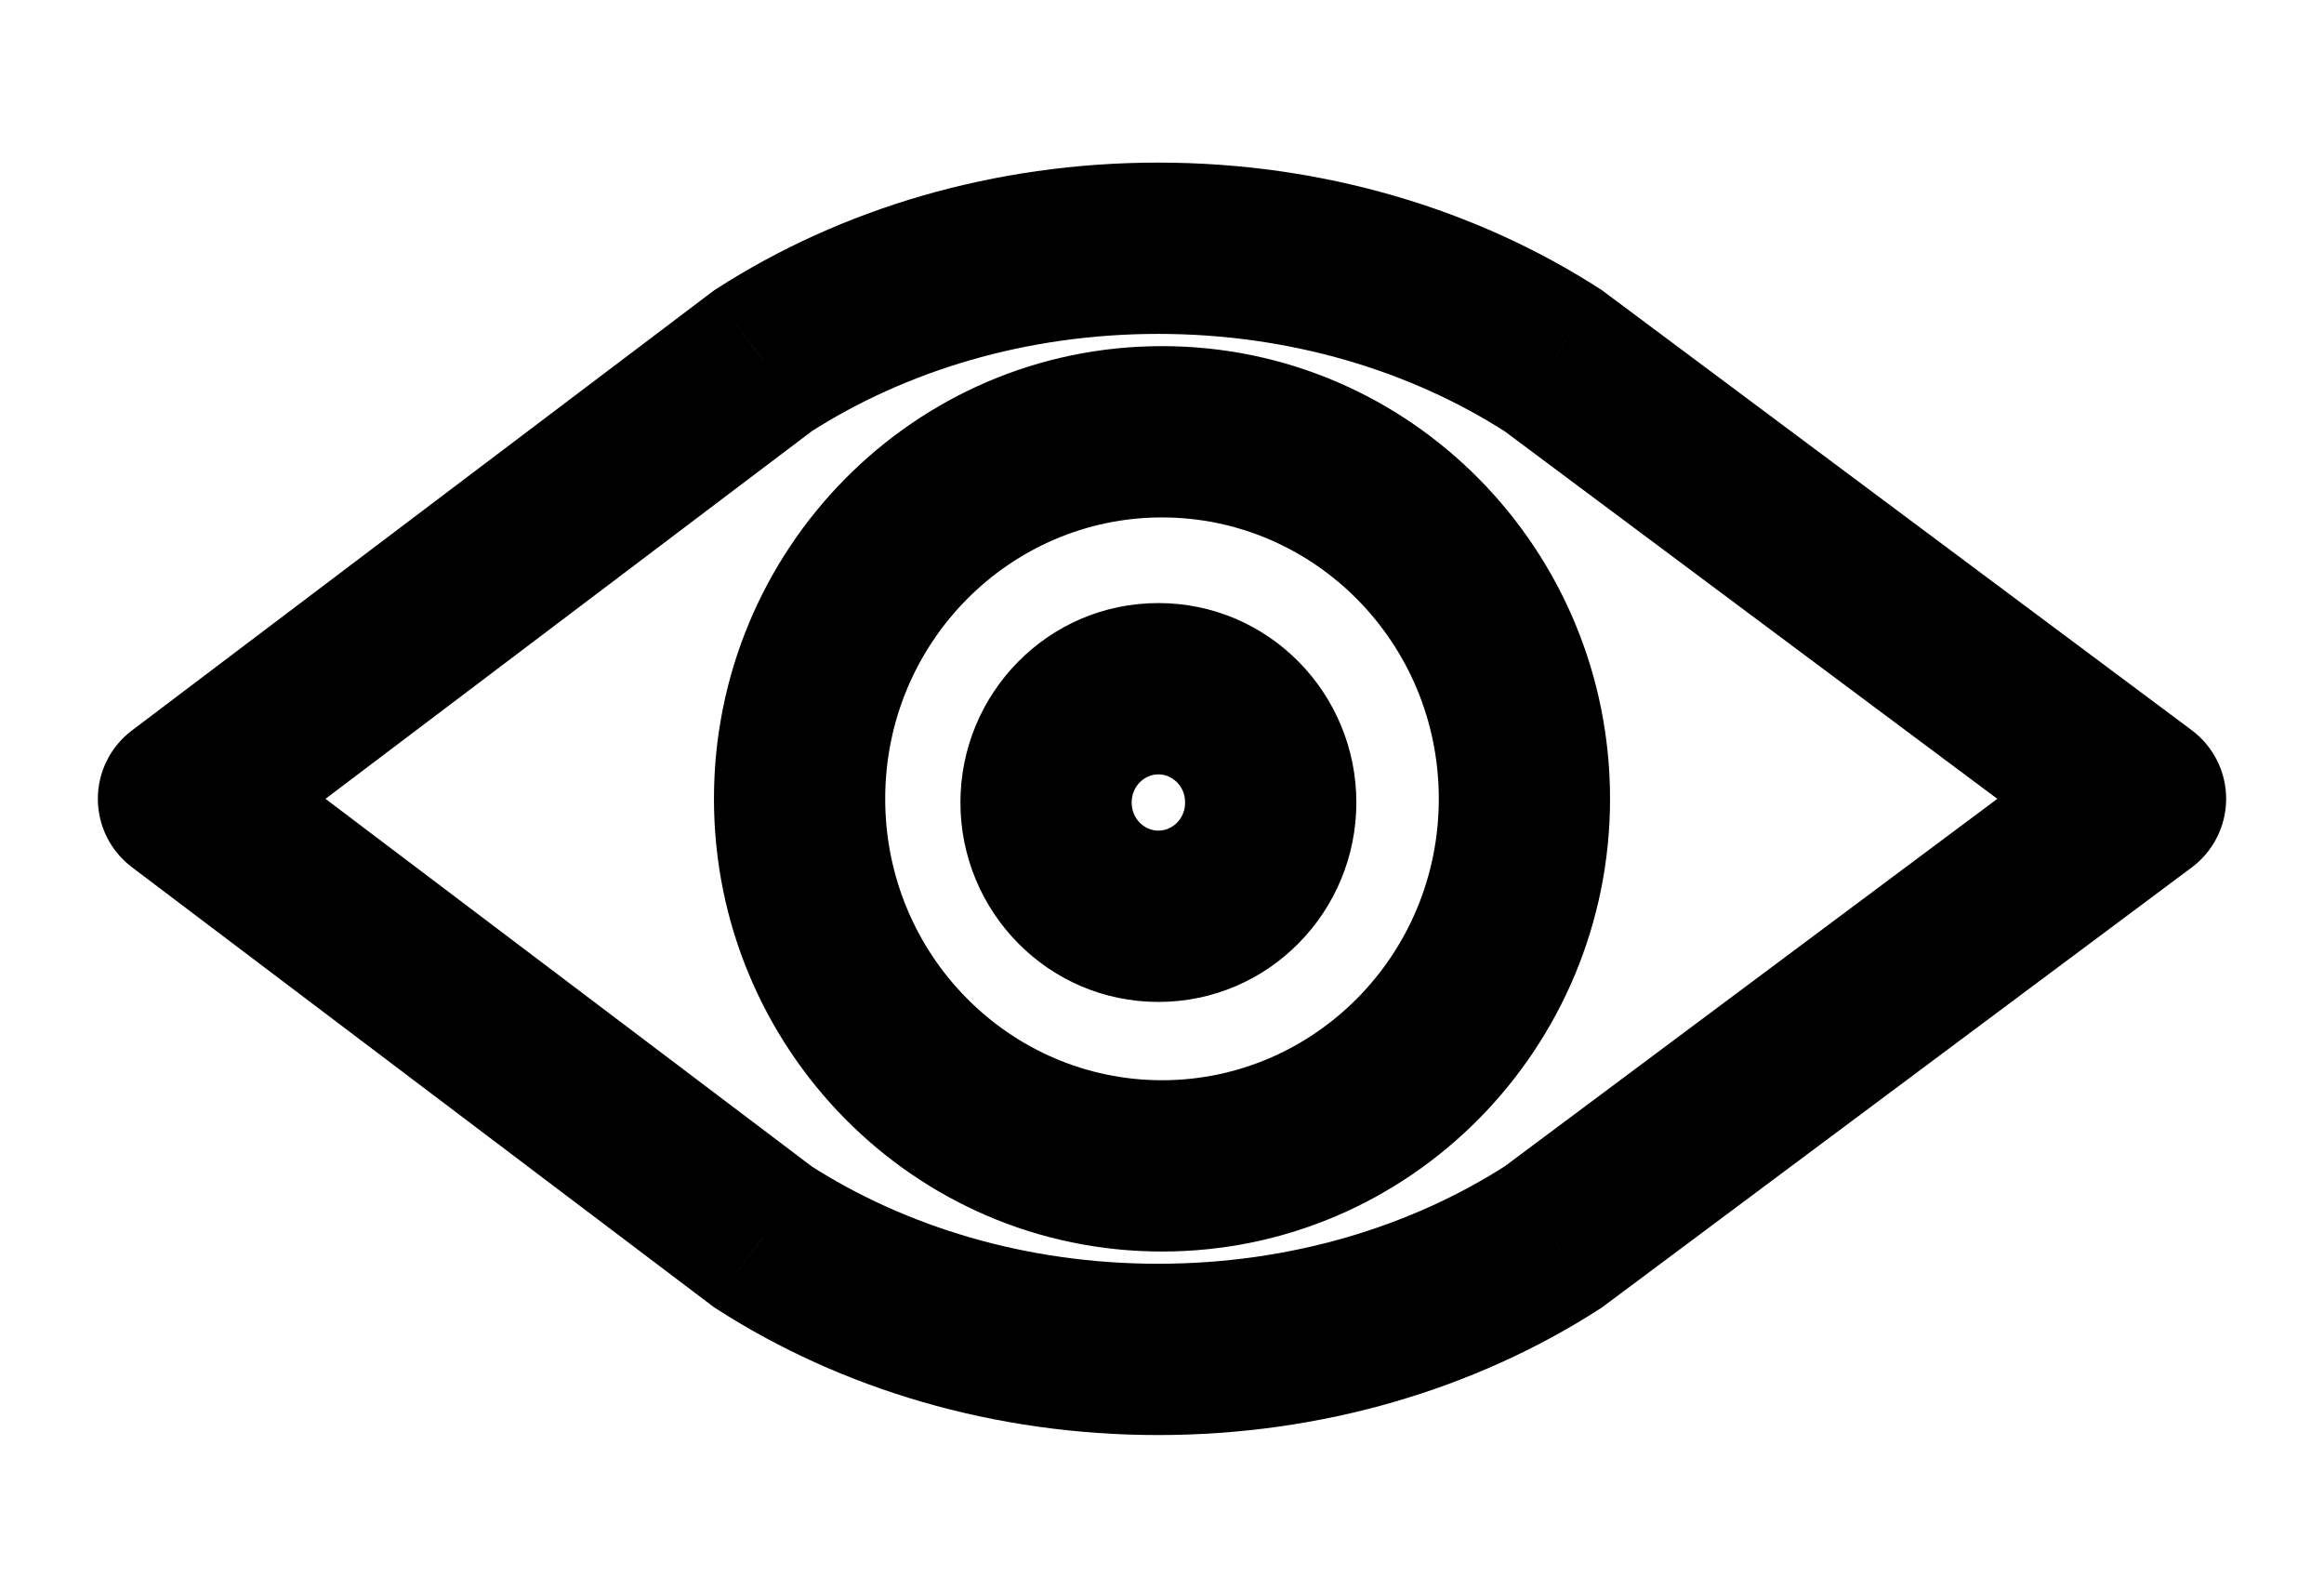 <svg width="38" height="26" viewBox="0 0 38 26" fill="none" xmlns="http://www.w3.org/2000/svg">
<path d="M3 13.058L2.156 11.941C1.806 12.206 1.6 12.619 1.6 13.058C1.6 13.497 1.806 13.91 2.156 14.175L3 13.058ZM12.482 5.893L11.725 4.715L11.68 4.744L11.637 4.776L12.482 5.893ZM12.482 20.223L11.637 21.34L11.68 21.372L11.725 21.401L12.482 20.223ZM35 13.058L35.837 14.18C36.191 13.916 36.4 13.5 36.4 13.058C36.4 12.616 36.191 12.2 35.837 11.936L35 13.058ZM25.393 5.893L26.23 4.771L26.191 4.741L26.149 4.715L25.393 5.893ZM25.393 20.223L26.149 21.401L26.191 21.375L26.23 21.345L25.393 20.223ZM3.844 14.175L13.325 7.01L11.637 4.776L2.156 11.941L3.844 14.175ZM13.325 19.106L3.844 11.941L2.156 14.175L11.637 21.34L13.325 19.106ZM35.837 11.936L26.23 4.771L24.556 7.015L34.163 14.18L35.837 11.936ZM26.23 21.345L35.837 14.18L34.163 11.936L24.556 19.101L26.23 21.345ZM18.937 5.458C21.102 5.458 23.075 6.068 24.636 7.071L26.149 4.715C24.126 3.415 21.625 2.658 18.937 2.658V5.458ZM24.636 19.045C23.075 20.048 21.102 20.658 18.937 20.658V23.458C21.625 23.458 24.126 22.701 26.149 21.401L24.636 19.045ZM13.238 7.071C14.799 6.068 16.772 5.458 18.937 5.458V2.658C16.249 2.658 13.748 3.415 11.725 4.715L13.238 7.071ZM18.937 20.658C16.772 20.658 14.799 20.048 13.238 19.045L11.725 21.401C13.748 22.701 16.249 23.458 18.937 23.458V20.658ZM23.526 13.058C23.526 15.615 21.483 17.658 19 17.658V20.458C23.062 20.458 26.326 17.128 26.326 13.058H23.526ZM19 17.658C16.517 17.658 14.474 15.615 14.474 13.058H11.674C11.674 17.128 14.938 20.458 19 20.458V17.658ZM14.474 13.058C14.474 10.501 16.517 8.458 19 8.458V5.658C14.938 5.658 11.674 8.988 11.674 13.058H14.474ZM19 8.458C21.483 8.458 23.526 10.501 23.526 13.058H26.326C26.326 8.988 23.062 5.658 19 5.658V8.458ZM19.378 13.118C19.378 13.389 19.166 13.578 18.941 13.578V16.378C20.745 16.378 22.178 14.902 22.178 13.118H19.378ZM18.941 13.578C18.716 13.578 18.504 13.389 18.504 13.118H15.704C15.704 14.902 17.137 16.378 18.941 16.378V13.578ZM18.504 13.118C18.504 12.848 18.716 12.658 18.941 12.658V9.858C17.137 9.858 15.704 11.334 15.704 13.118H18.504ZM18.941 12.658C19.166 12.658 19.378 12.848 19.378 13.118H22.178C22.178 11.334 20.745 9.858 18.941 9.858V12.658Z" fill="#000000"/>
</svg>
